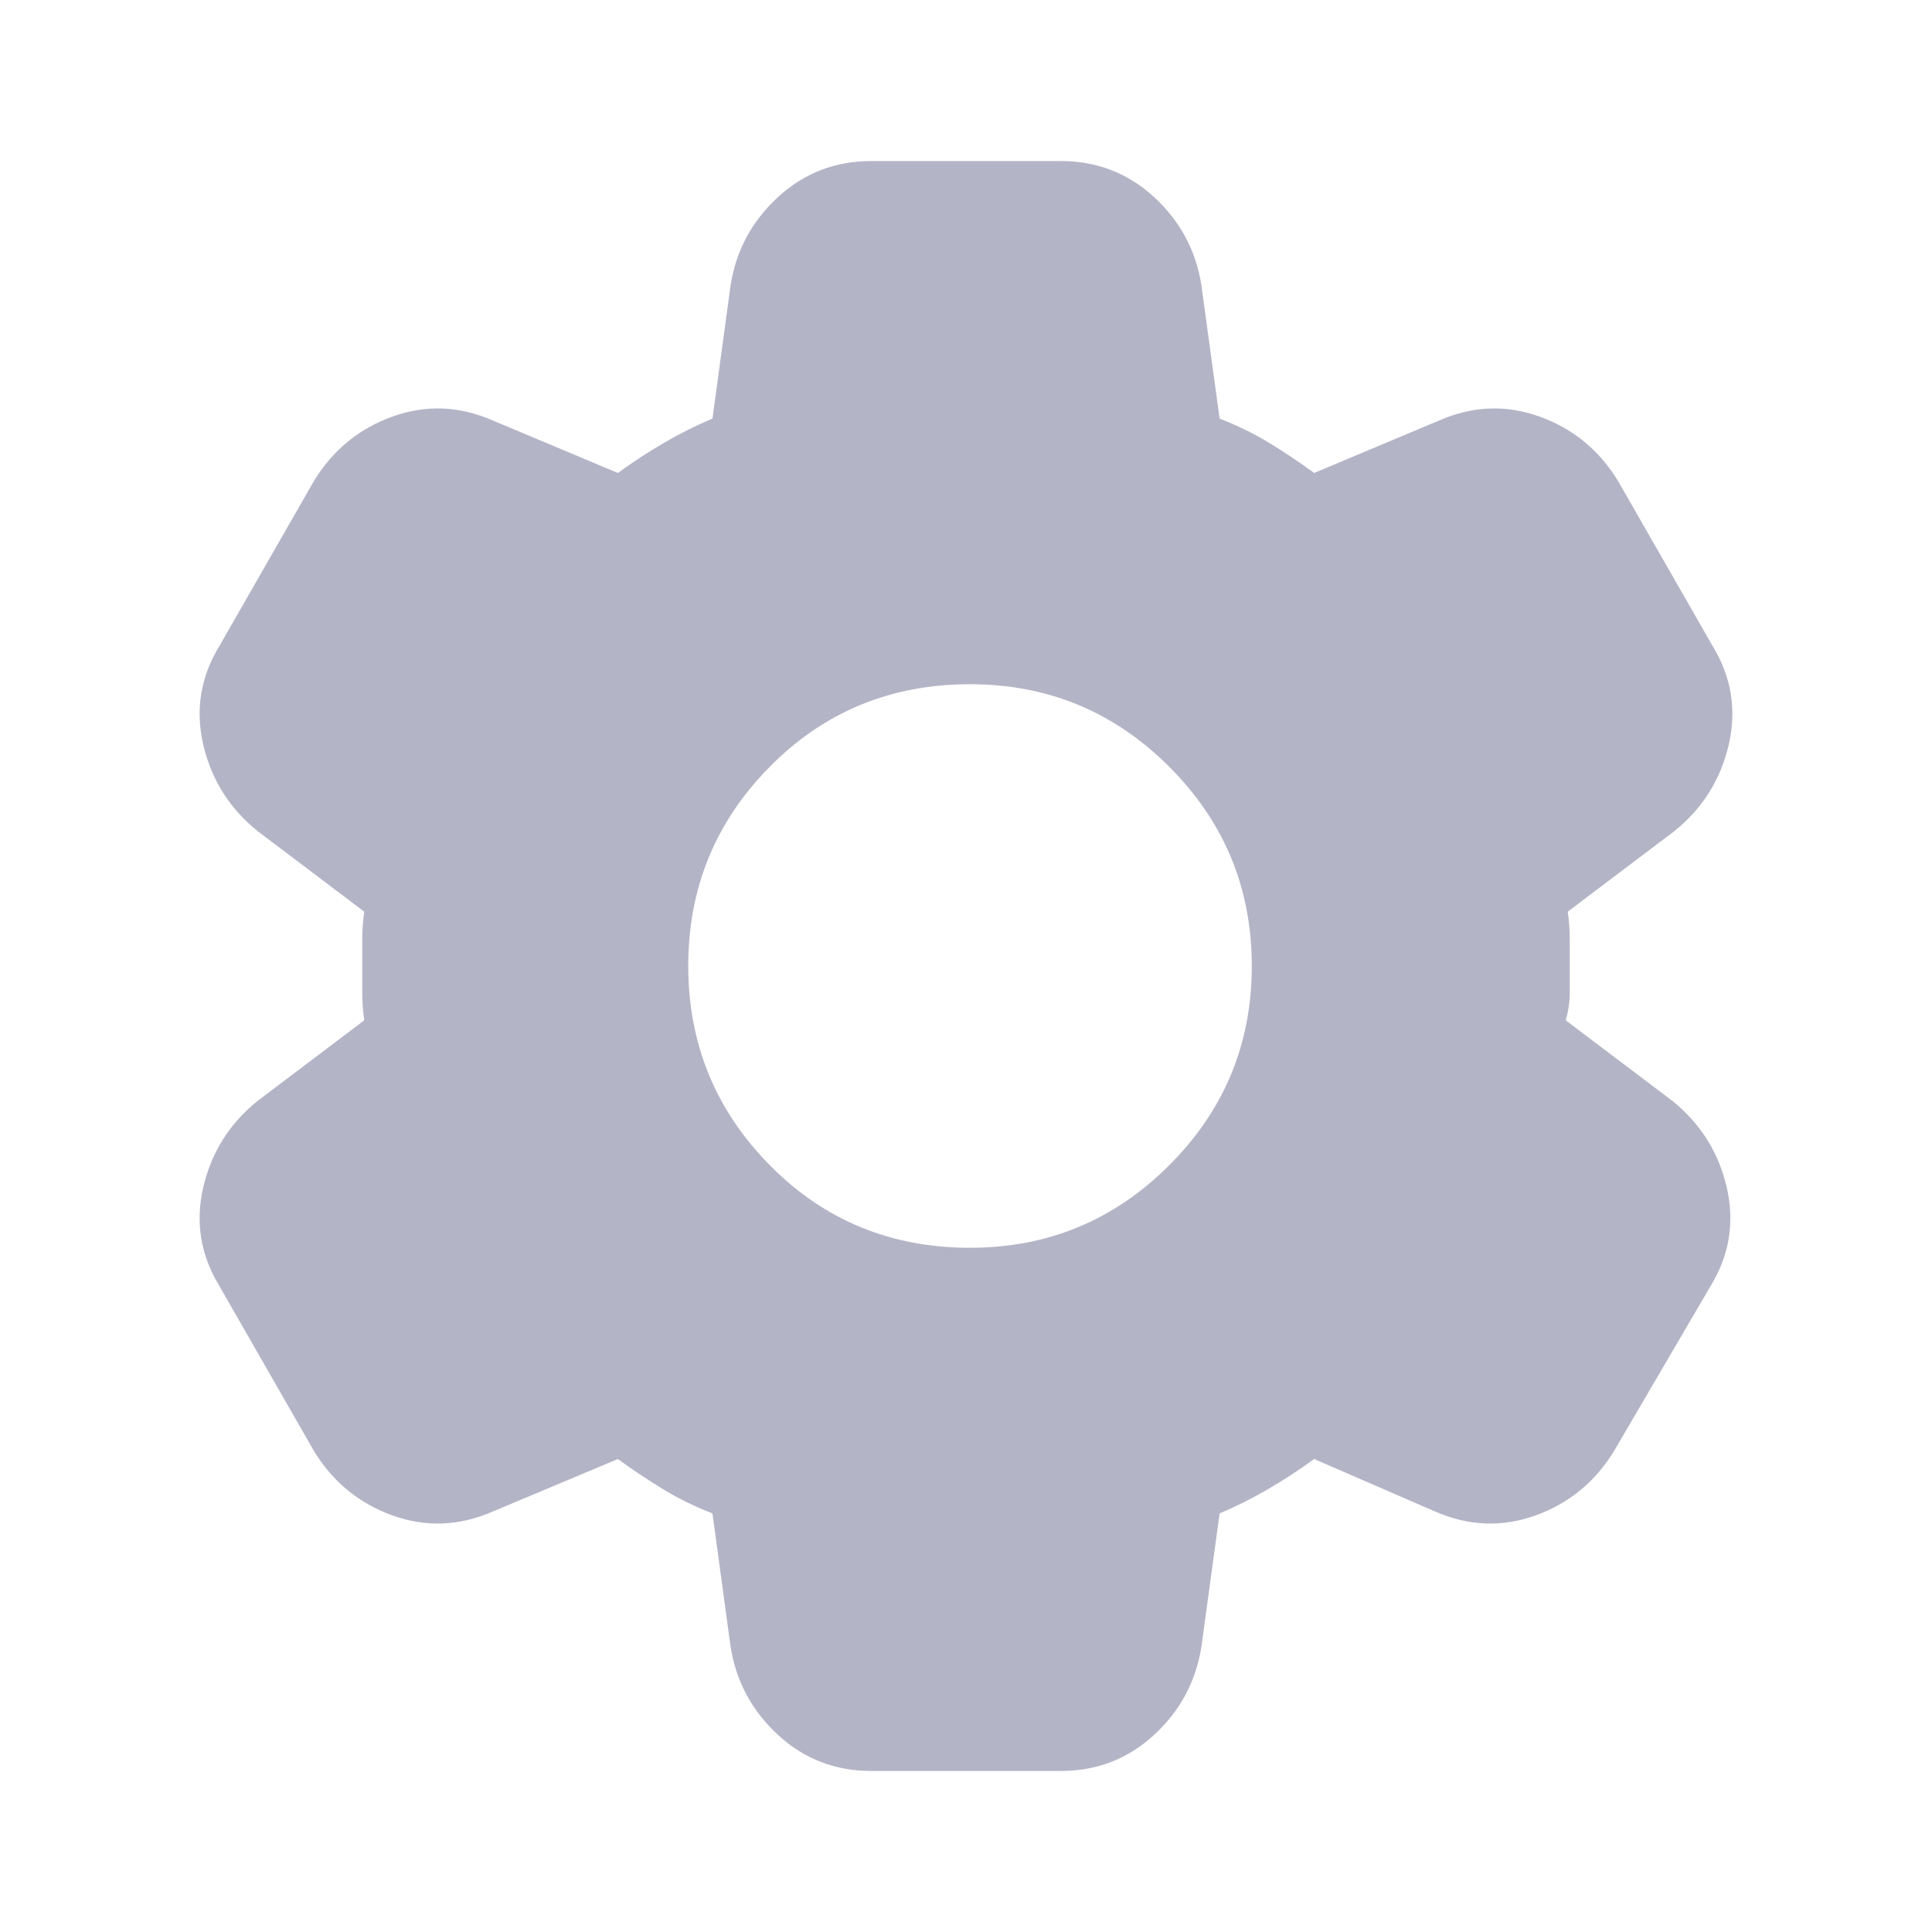 <svg width="26" height="26" viewBox="0 0 26 26" fill="none" xmlns="http://www.w3.org/2000/svg">
<path d="M11.727 23.833C11.24 23.833 10.82 23.671 10.468 23.346C10.117 23.021 9.904 22.624 9.831 22.154L9.588 20.367C9.353 20.276 9.132 20.168 8.925 20.042C8.717 19.915 8.514 19.78 8.315 19.635L6.635 20.34C6.184 20.538 5.733 20.556 5.281 20.394C4.83 20.231 4.478 19.942 4.225 19.527L2.952 17.306C2.699 16.891 2.627 16.449 2.735 15.979C2.844 15.51 3.087 15.121 3.467 14.815L4.902 13.731C4.884 13.605 4.875 13.483 4.875 13.365V12.634C4.875 12.517 4.884 12.395 4.902 12.269L3.467 11.185C3.087 10.879 2.844 10.49 2.735 10.021C2.627 9.551 2.699 9.109 2.952 8.694L4.225 6.473C4.478 6.058 4.83 5.769 5.281 5.606C5.733 5.444 6.184 5.462 6.635 5.66L8.315 6.365C8.513 6.22 8.721 6.085 8.938 5.958C9.154 5.832 9.371 5.724 9.588 5.633L9.831 3.846C9.903 3.376 10.116 2.979 10.468 2.654C10.821 2.329 11.24 2.167 11.727 2.167H14.273C14.76 2.167 15.18 2.329 15.533 2.654C15.885 2.979 16.097 3.376 16.169 3.846L16.413 5.633C16.647 5.724 16.869 5.832 17.077 5.958C17.285 6.085 17.488 6.22 17.685 6.365L19.365 5.66C19.816 5.462 20.267 5.444 20.719 5.606C21.17 5.769 21.522 6.058 21.775 6.473L23.048 8.694C23.301 9.109 23.373 9.551 23.265 10.021C23.156 10.49 22.913 10.879 22.533 11.185L21.098 12.269C21.116 12.395 21.125 12.517 21.125 12.635V13.365C21.125 13.483 21.107 13.605 21.071 13.731L22.506 14.815C22.885 15.121 23.129 15.51 23.238 15.979C23.346 16.449 23.274 16.891 23.021 17.306L21.721 19.527C21.468 19.942 21.116 20.231 20.665 20.394C20.213 20.556 19.762 20.538 19.31 20.34L17.685 19.635C17.487 19.78 17.279 19.915 17.062 20.042C16.846 20.168 16.629 20.276 16.413 20.367L16.169 22.154C16.096 22.624 15.885 23.021 15.533 23.346C15.181 23.671 14.761 23.833 14.273 23.833H11.727ZM13.054 16.792C14.101 16.792 14.995 16.422 15.735 15.681C16.476 14.941 16.846 14.047 16.846 13C16.846 11.953 16.476 11.059 15.735 10.319C14.995 9.578 14.101 9.208 13.054 9.208C11.989 9.208 11.09 9.578 10.359 10.319C9.627 11.059 9.262 11.953 9.262 13C9.263 14.047 9.629 14.941 10.36 15.681C11.091 16.422 11.989 16.792 13.054 16.792Z" fill="#B4B4C7"/>
</svg>
